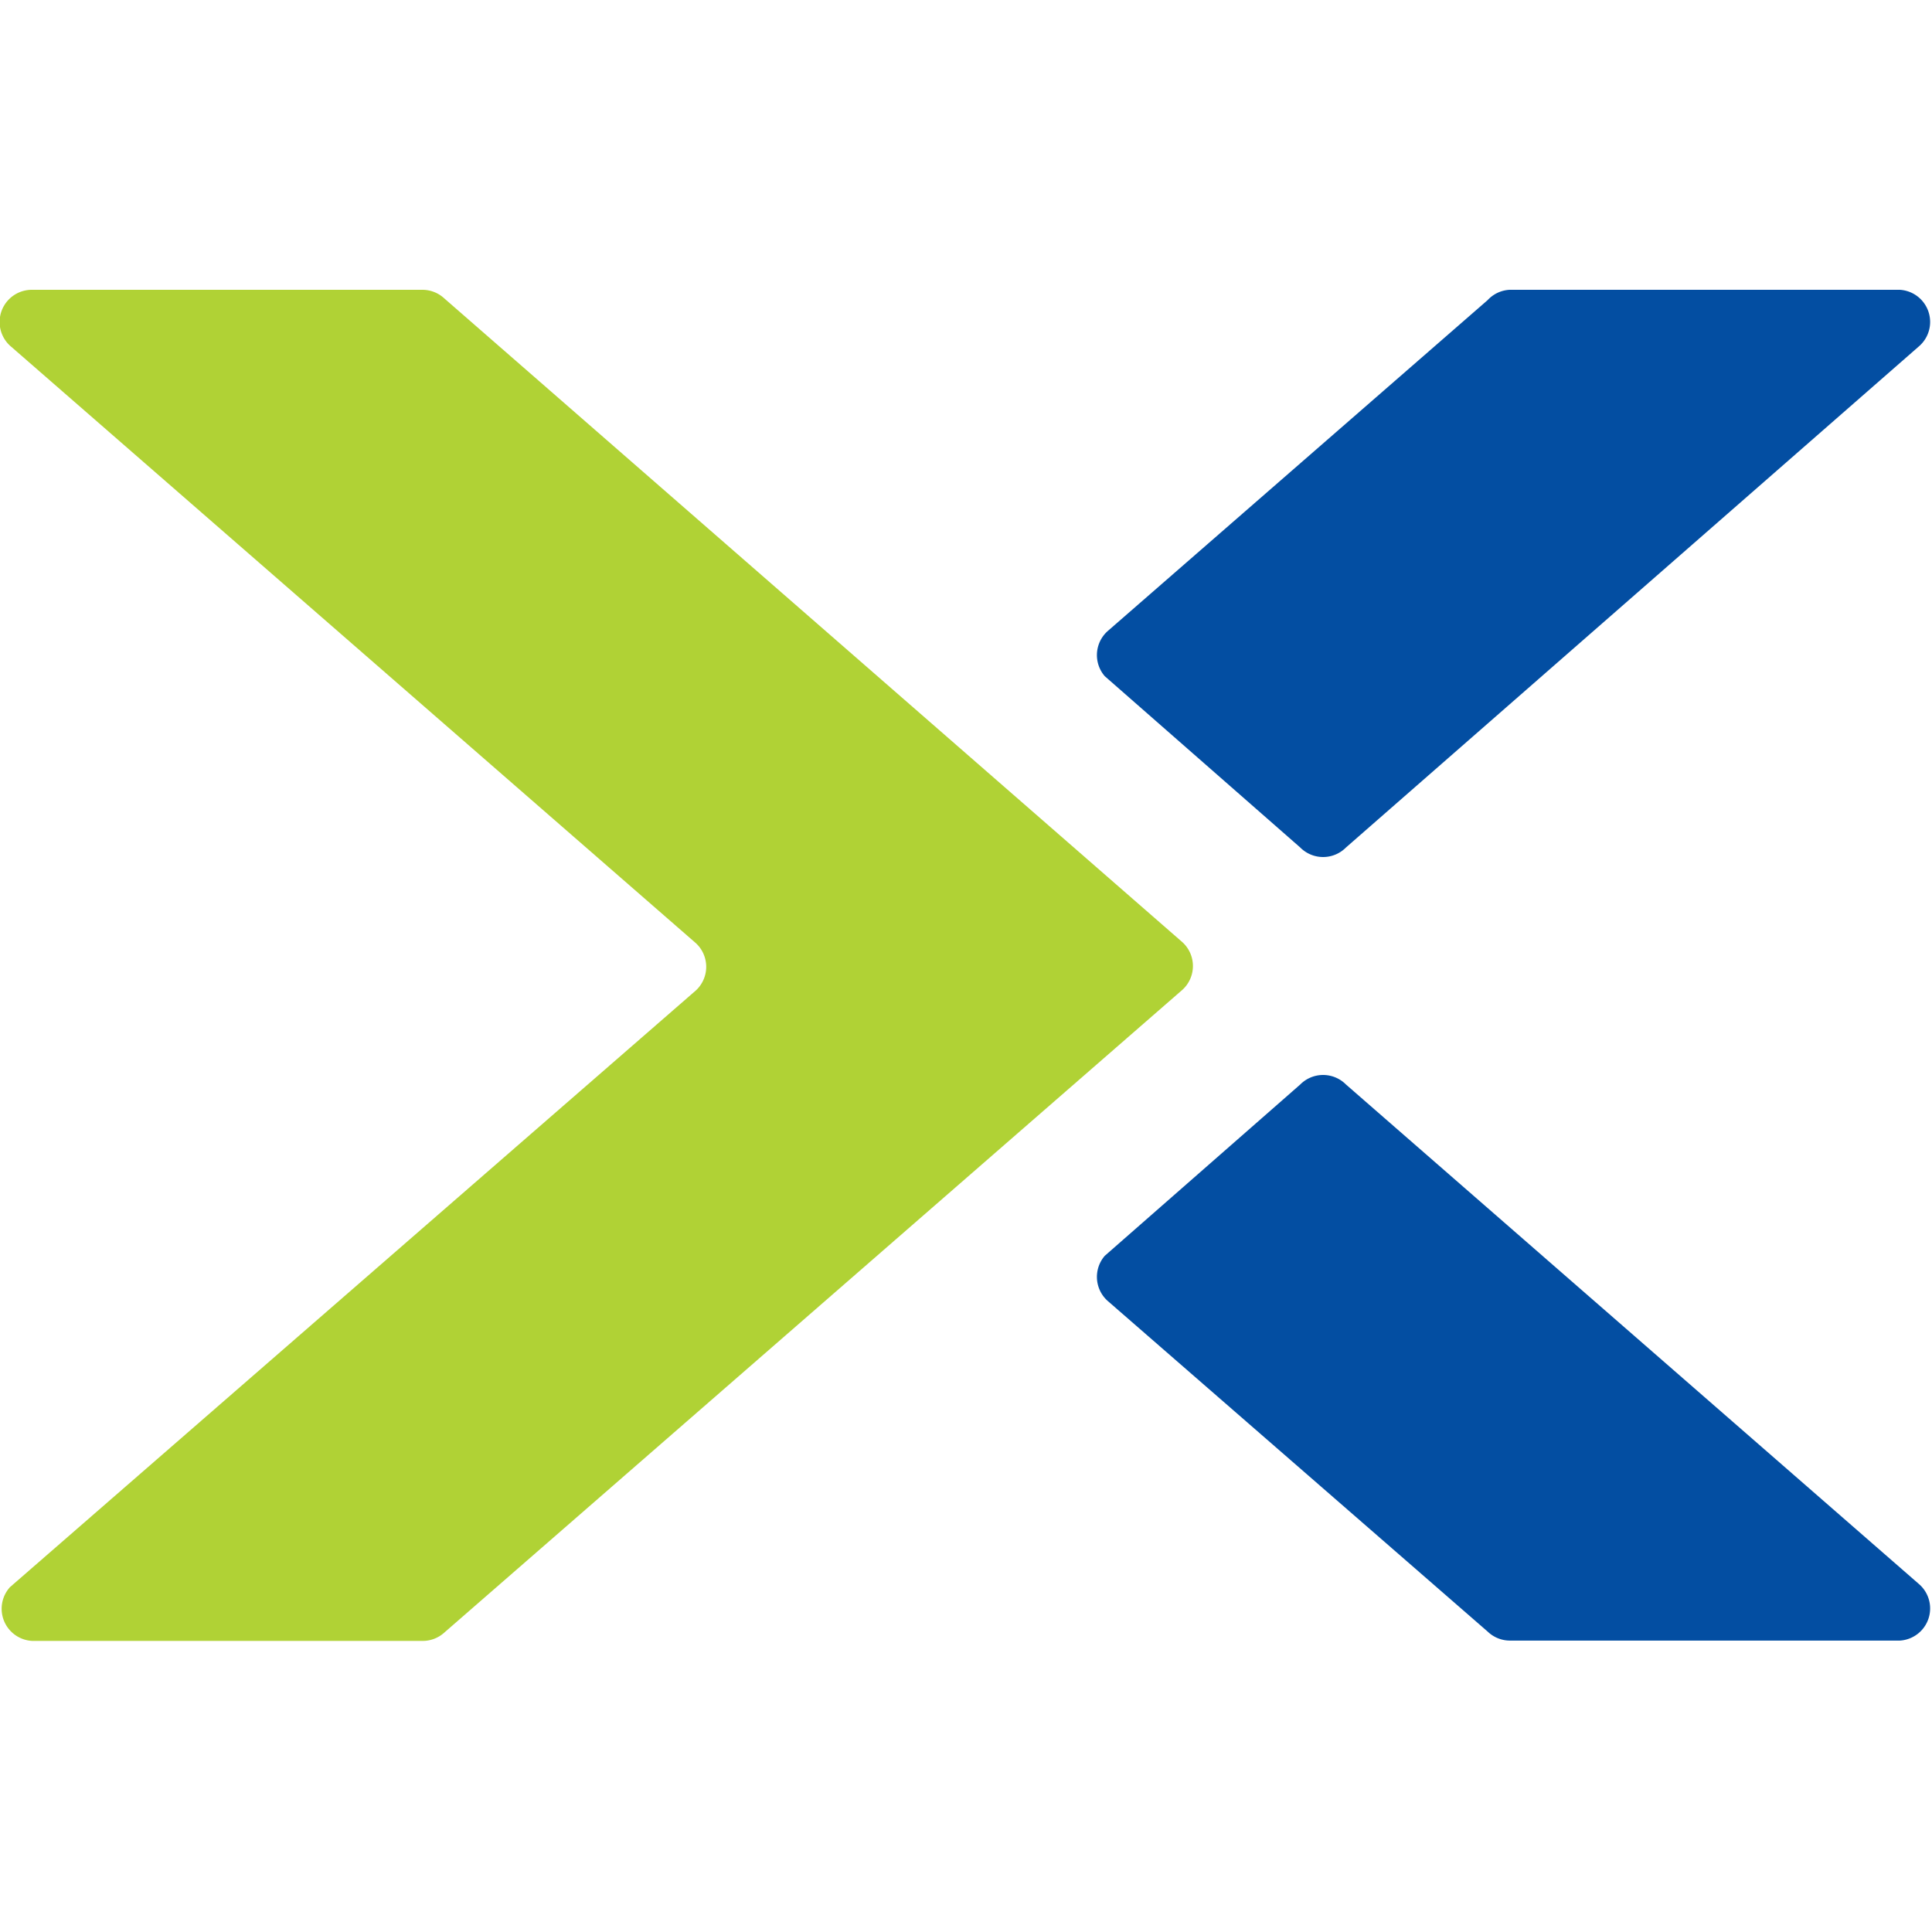 <svg xmlns="http://www.w3.org/2000/svg" 
    xmlns:xlink="http://www.w3.org/1999/xlink" width="60" height="60" viewBox="0 0 60 60" provider_type="Nutanix">
    <defs>
        <clipPath id="a">
            <path d="M-195-112.53h2.44l3.11,4.55,3.11-4.53H-183a6.55,6.55,0,0,0-4.15,6.35,6.53,6.53,0,0,0,4.68,6.27c-2.41,0-3.92,0-3.92,0l-3.11-4.54-3.1,4.51h-2.5l4.43-6.32Z" fill="none" clip-rule="evenodd"/>
        </clipPath>
        <clipPath id="b">
            <path d="M-184.78-108.93a5.24,5.24,0,0,1,5.25-3.6c1.61,0,4.41.5,5,3.85-.41,0-1.19,0-2,0a2.92,2.92,0,0,0-2.94-2.28c-1.66,0-3.06.74-3.53,3.08a6.33,6.33,0,0,0,.47,4A6.08,6.08,0,0,1-184.78-108.93Z" fill="none" clip-rule="evenodd"/>
        </clipPath>
        <clipPath id="c">
            <path d="M-176.46-104.63h1.94a5,5,0,0,1-4.8,4.74,5.22,5.22,0,0,1-4.67-2.7,5.53,5.53,0,0,0,3.82,1.47A3.81,3.81,0,0,0-176.46-104.63Z" fill="none" clip-rule="evenodd"/>
        </clipPath>
        <clipPath id="d">
            <path d="M-146.11-108.58H-144l2.29,6.33h0l2.22-6.33h2l-3.41,8.94-.47,1.1a3.91,3.91,0,0,1-.56.93,2.41,2.41,0,0,1-.82.64,2.89,2.89,0,0,1-1.26.24,9.09,9.09,0,0,1-1.34-.1v-1.57l.46.07a2.5,2.5,0,0,0,.46,0,1.63,1.63,0,0,0,.56-.08.93.93,0,0,0,.36-.24,1.47,1.47,0,0,0,.25-.37,3.53,3.53,0,0,0,.19-.49l.22-.66Zm-5.53.16h1.34v-2.53h1.78v2.53h1.61V-107h-1.61v4.51a4.69,4.69,0,0,0,0,.51.9.9,0,0,0,.11.36.53.53,0,0,0,.26.22,1.22,1.22,0,0,0,.47.07h.38a1.79,1.79,0,0,0,.38-.06V-100l-.58.07a5,5,0,0,1-.58,0,3.79,3.79,0,0,1-1.13-.14,1.5,1.5,0,0,1-.67-.41,1.43,1.43,0,0,1-.33-.68,5.32,5.32,0,0,1-.1-.93v-5h-1.34Zm-3.16-.16h1.58v8.68h-1.58Zm0-3.16h1.58v1.58h-1.58Zm-5.53,3.39h1.67v1.64h0a1.93,1.93,0,0,1,.3-.67,3.05,3.05,0,0,1,.55-.6,2.74,2.74,0,0,1,.71-.43,2,2,0,0,1,.8-.16l.43,0,.24,0v1.8l-.38-.06-.38,0a2,2,0,0,0-.85.19,2,2,0,0,0-.7.56,2.77,2.77,0,0,0-.47.91,4.1,4.1,0,0,0-.17,1.24v4h-1.78Zm-3.95,3.72a2.32,2.32,0,0,1-1.08.35q-.64.06-1.29.18a4.07,4.07,0,0,0-.59.15,1.77,1.77,0,0,0-.51.26,1.13,1.13,0,0,0-.35.43,1.5,1.5,0,0,0-.13.65.84.84,0,0,0,.19.55,1.36,1.36,0,0,0,.45.35,2.05,2.05,0,0,0,.58.18,3.51,3.51,0,0,0,.57.05,3.09,3.09,0,0,0,.69-.09,2.29,2.29,0,0,0,.7-.29,1.87,1.87,0,0,0,.55-.53,1.35,1.35,0,0,0,.22-.79ZM-162-102a.92.92,0,0,0,.09.48.4.4,0,0,0,.36.14h.2l.27,0v1.26l-.26.07-.33.07-.34,0-.29,0a1.93,1.93,0,0,1-1-.22,1.11,1.11,0,0,1-.5-.78,3.44,3.44,0,0,1-1.41.76,5.82,5.82,0,0,1-1.61.24,4.15,4.15,0,0,1-1.13-.15,3,3,0,0,1-1-.45,2.17,2.17,0,0,1-.66-.75,2.21,2.21,0,0,1-.24-1.06,2.34,2.34,0,0,1,.29-1.24,2.12,2.12,0,0,1,.77-.75,3.62,3.62,0,0,1,1.08-.39q.6-.12,1.2-.18t1-.14a4.9,4.9,0,0,0,.83-.14,1.3,1.3,0,0,0,.57-.29.79.79,0,0,0,.21-.6.9.9,0,0,0-.18-.57,1.17,1.17,0,0,0-.44-.34,2,2,0,0,0-.58-.16,4.91,4.91,0,0,0-.61,0,2.52,2.52,0,0,0-1.33.32,1.23,1.23,0,0,0-.59,1h-1.92a2.63,2.63,0,0,1,.4-1.32,2.72,2.72,0,0,1,.9-.84,3.81,3.81,0,0,1,1.24-.45,7.77,7.77,0,0,1,1.41-.13,6.28,6.28,0,0,1,1.26.13,3.71,3.71,0,0,1,1.12.41,2.37,2.37,0,0,1,.8.74,2,2,0,0,1,.3,1.11Zm-10.92-9.79h1.58V-99.9h-1.58Z" fill="none" clip-rule="evenodd"/>
        </clipPath>
        <clipPath id="e">
            <path d="M-136.63-109.37v1.58h.2v-1.31h0l.5,1.31h.18l.5-1.31h0v1.31h.2v-1.58h-.29l-.5,1.33-.5-1.33Zm-.46.18v1.4h.13v-1.4h.33v-.18h-.79v.18Z" fill="none" clip-rule="evenodd"/>
        </clipPath>
    </defs>
    <title>Nutanix</title>
    <path d="M46.2,9.32A1,1,0,0,1,46.88,9H59a1,1,0,0,1,.59,1.76L41.8,26.32a1,1,0,0,1-1.42,0L34.31,21a1,1,0,0,1,.1-1.41Z" fill="#034ea2"/>
    <path d="M46.2,50.67a1,1,0,0,0,.69.28H59a1,1,0,0,0,.59-1.76L41.8,33.68a1,1,0,0,0-1.42,0L34.31,39a1,1,0,0,0,.1,1.41Z" fill="#034ea2"/>
    <path d="M13.8,50.7a1,1,0,0,1-.66.26H1a1,1,0,0,1-.69-1.67l21.3-18.53a1,1,0,0,0,0-1.47L.35,10.77A1,1,0,0,1,1,9H13.13a1,1,0,0,1,.66.26l22.93,20a1,1,0,0,1,0,1.48Z" fill="#b0d235"/>
</svg>